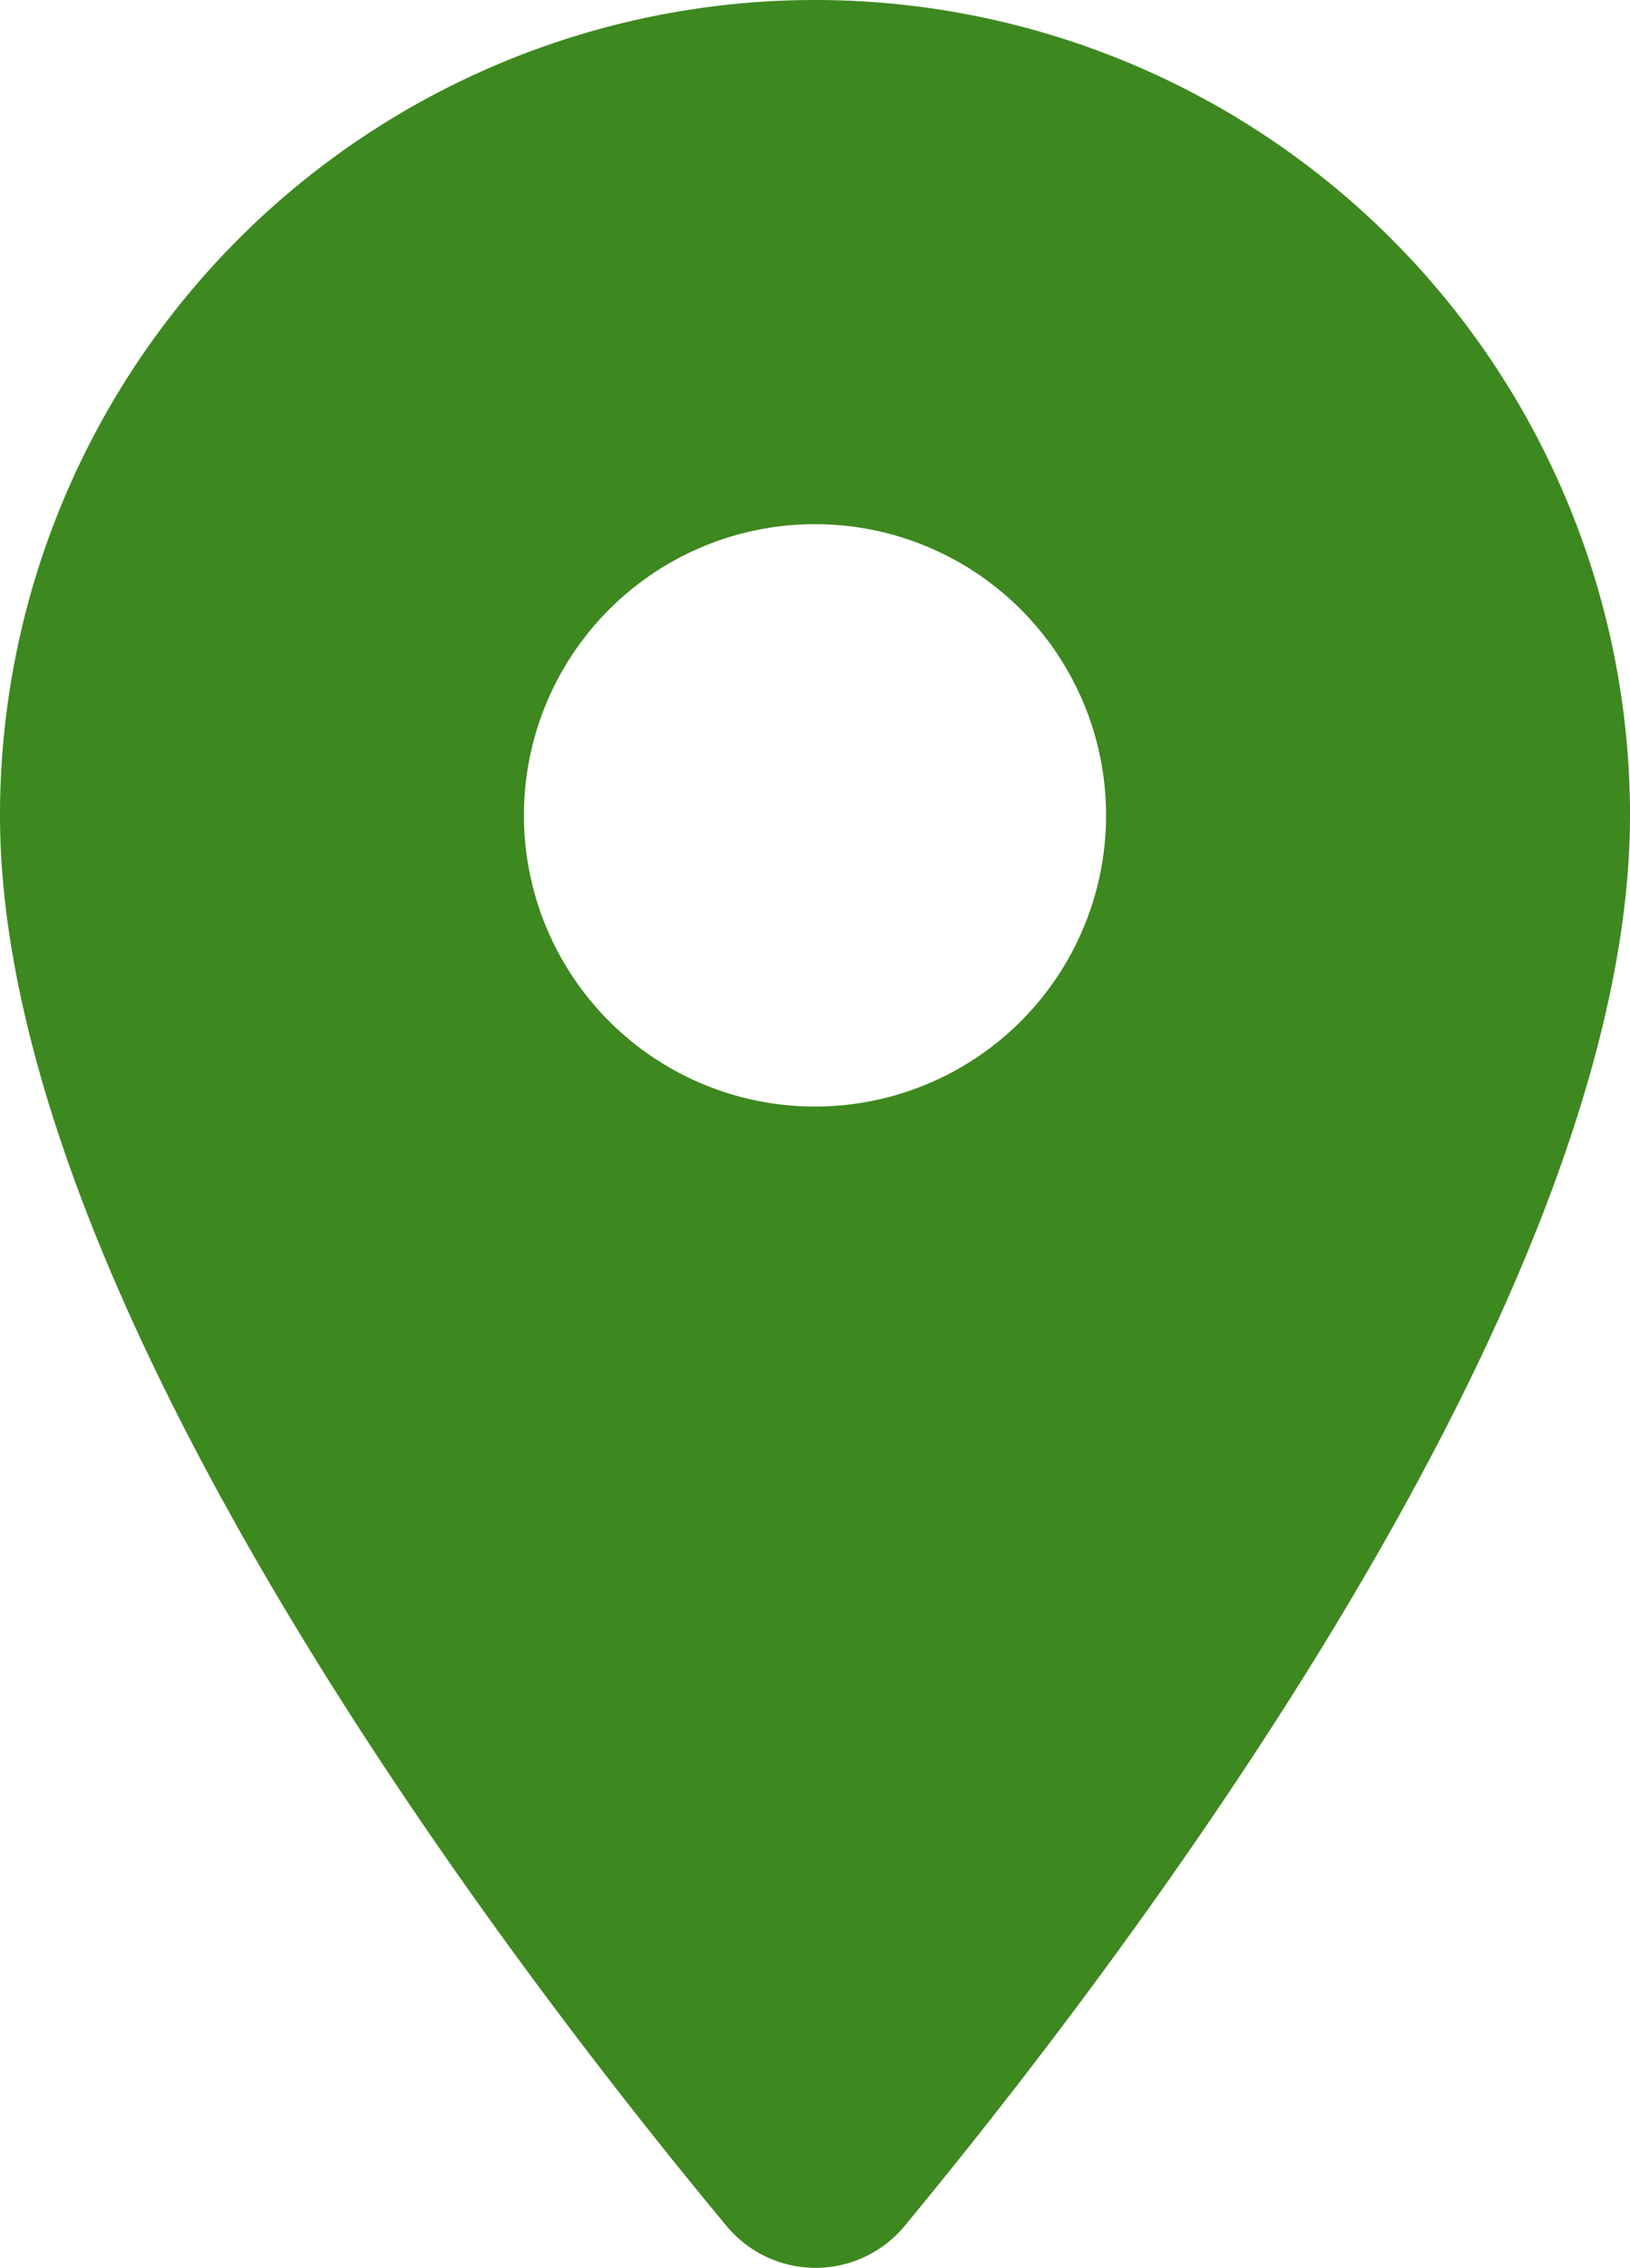 <svg xmlns="http://www.w3.org/2000/svg" width="14" height="19.47" viewBox="0 0 14 19.47">
  <path id="Path_67" data-name="Path 67" d="M12,2A7,7,0,0,0,5,9c0,4.17,4.42,9.92,6.24,12.11a.993.993,0,0,0,1.53,0C14.58,18.92,19,13.17,19,9A7,7,0,0,0,12,2Zm0,9.5A2.5,2.5,0,1,1,14.5,9,2.5,2.5,0,0,1,12,11.5Z" transform="translate(-5 -2)" fill="#3d881f"/>
</svg>
